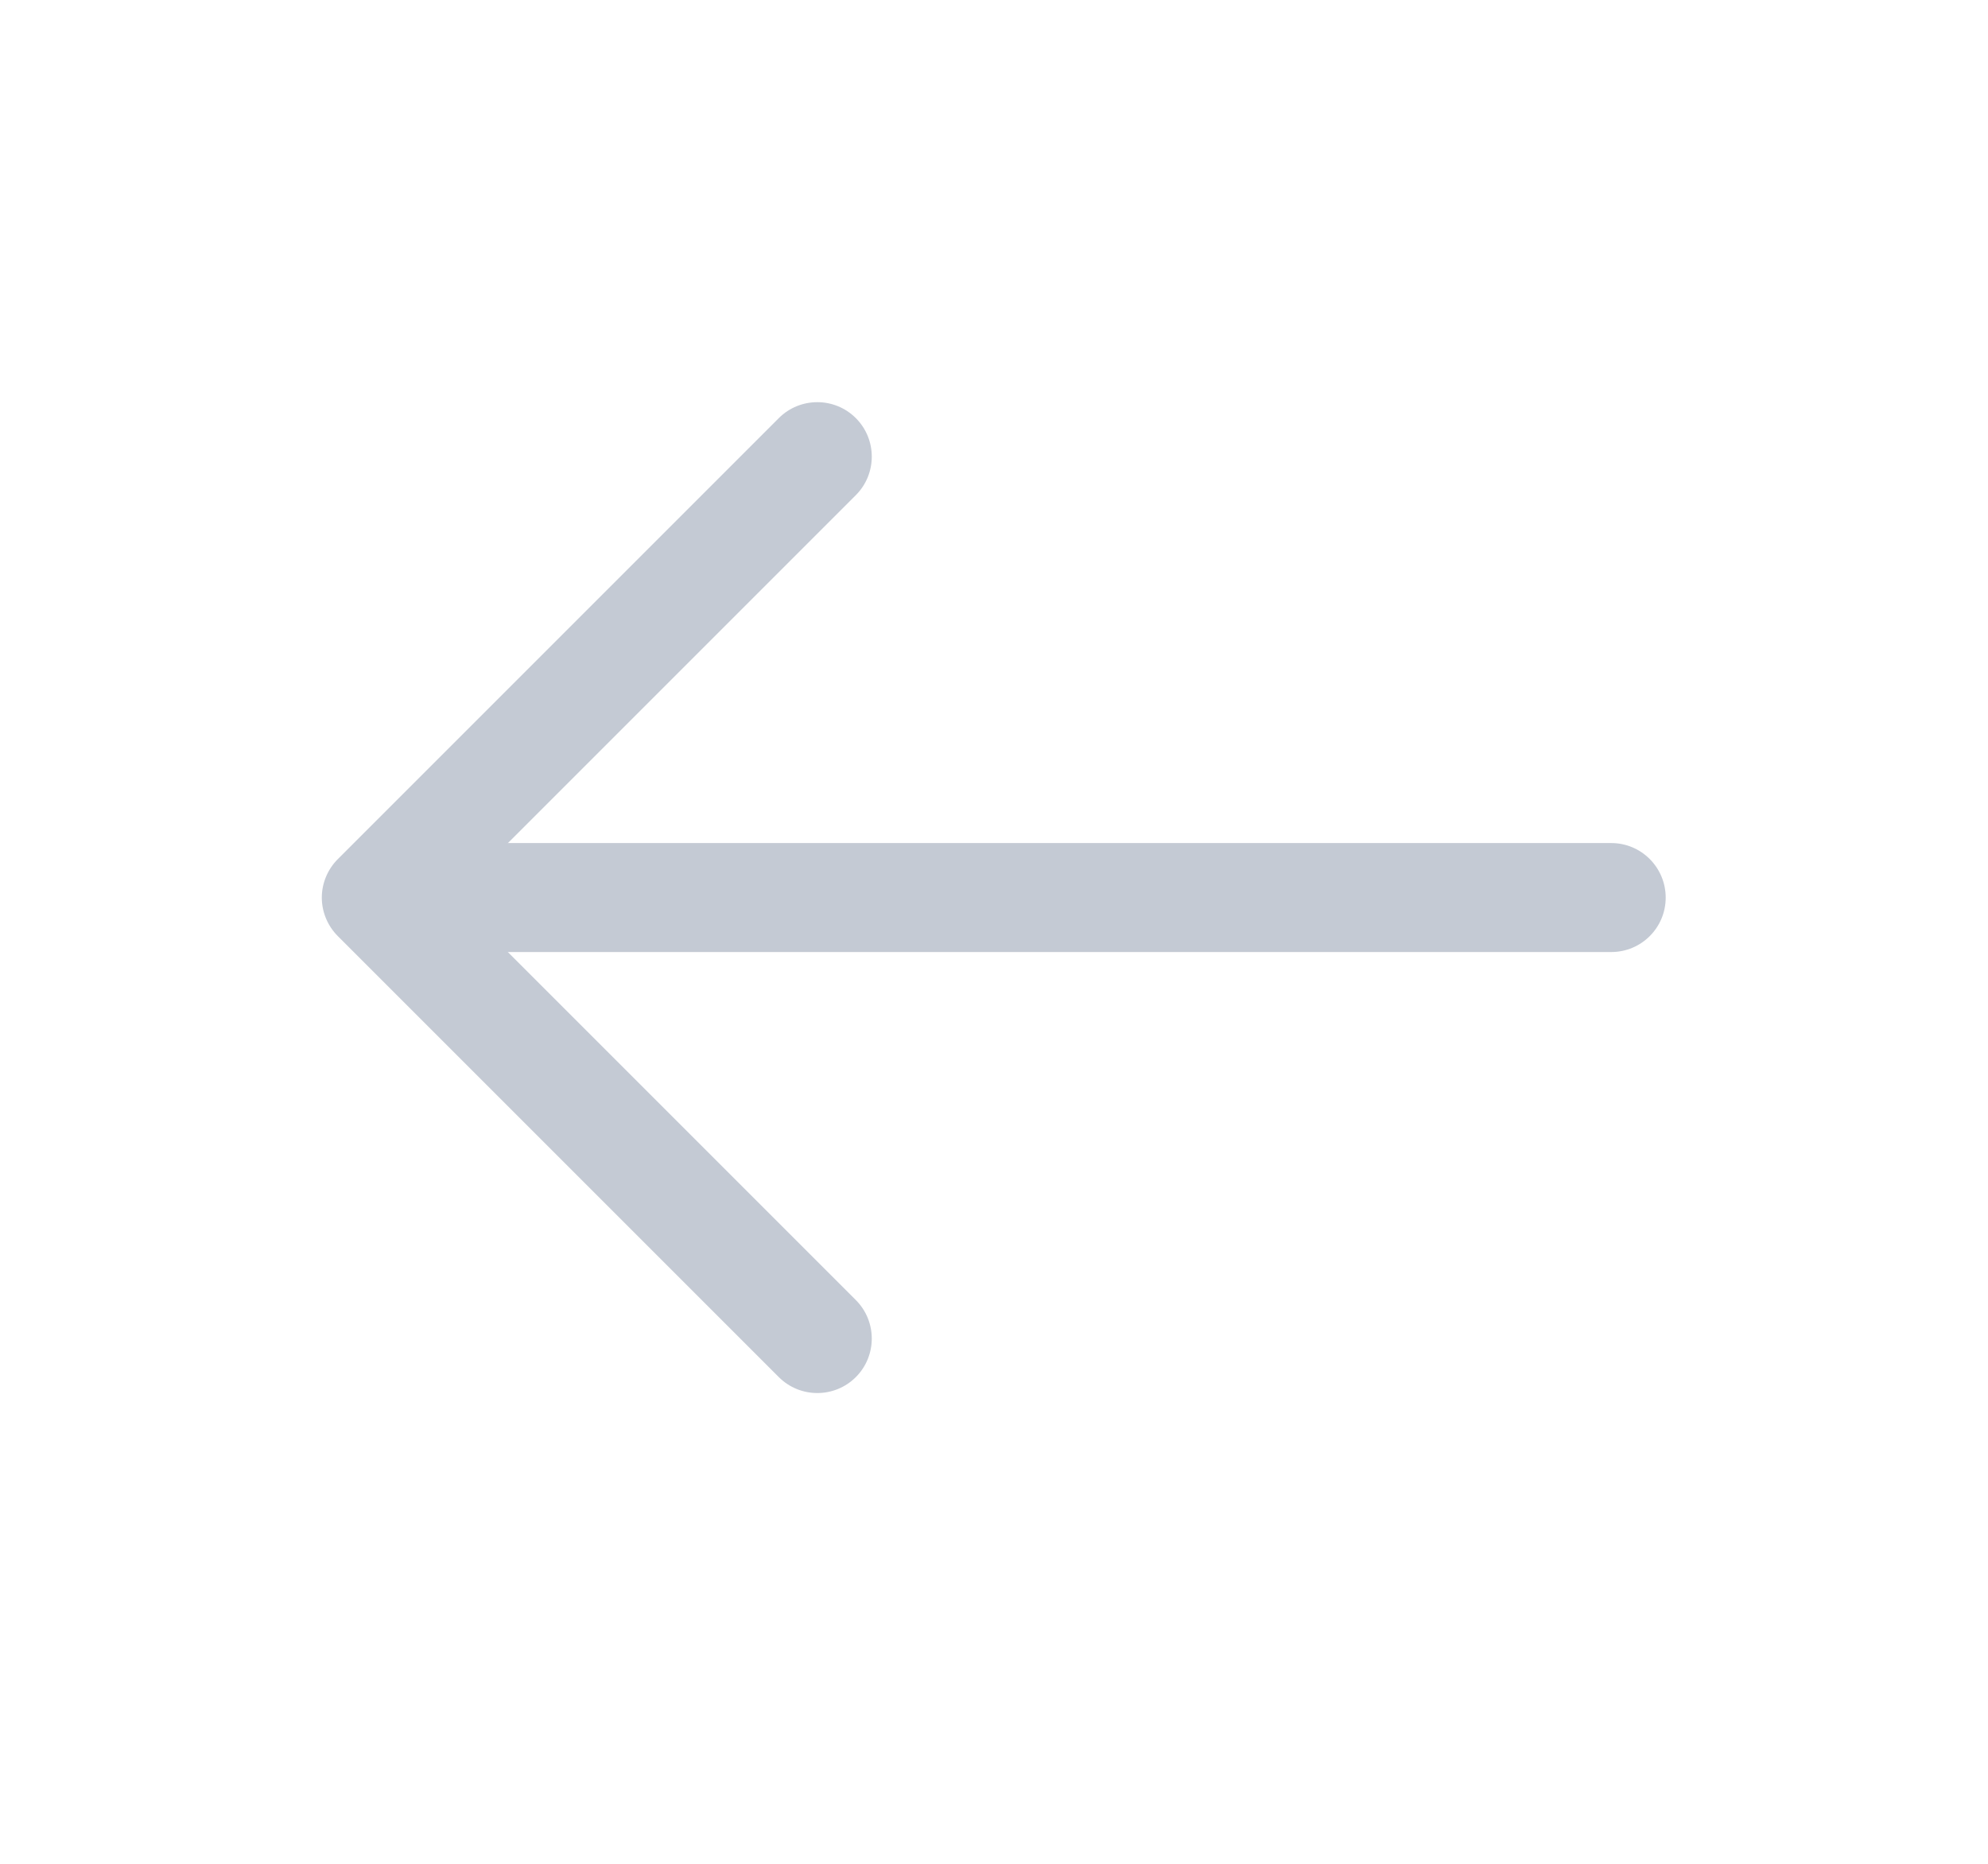 <svg width="16" height="15" viewBox="0 0 16 15" fill="none" xmlns="http://www.w3.org/2000/svg">
<path fill-rule="evenodd" clip-rule="evenodd" d="M6.888 11.083C6.717 11.254 6.439 11.254 6.268 11.083L2.719 7.534C2.637 7.452 2.59 7.34 2.59 7.224C2.59 7.108 2.637 6.996 2.719 6.914L6.268 3.365C6.439 3.194 6.717 3.194 6.888 3.365C7.059 3.536 7.059 3.814 6.888 3.985L3.649 7.224L6.888 10.463C7.059 10.634 7.059 10.912 6.888 11.083Z" fill="#C4CAD4"/>
<path fill-rule="evenodd" clip-rule="evenodd" d="M13.406 7.224C13.406 7.466 13.21 7.662 12.968 7.662H3.128C2.886 7.662 2.69 7.466 2.69 7.224C2.69 6.982 2.886 6.785 3.128 6.785H12.968C13.21 6.785 13.406 6.982 13.406 7.224Z" fill="#C4CAD4"/>
</svg>

